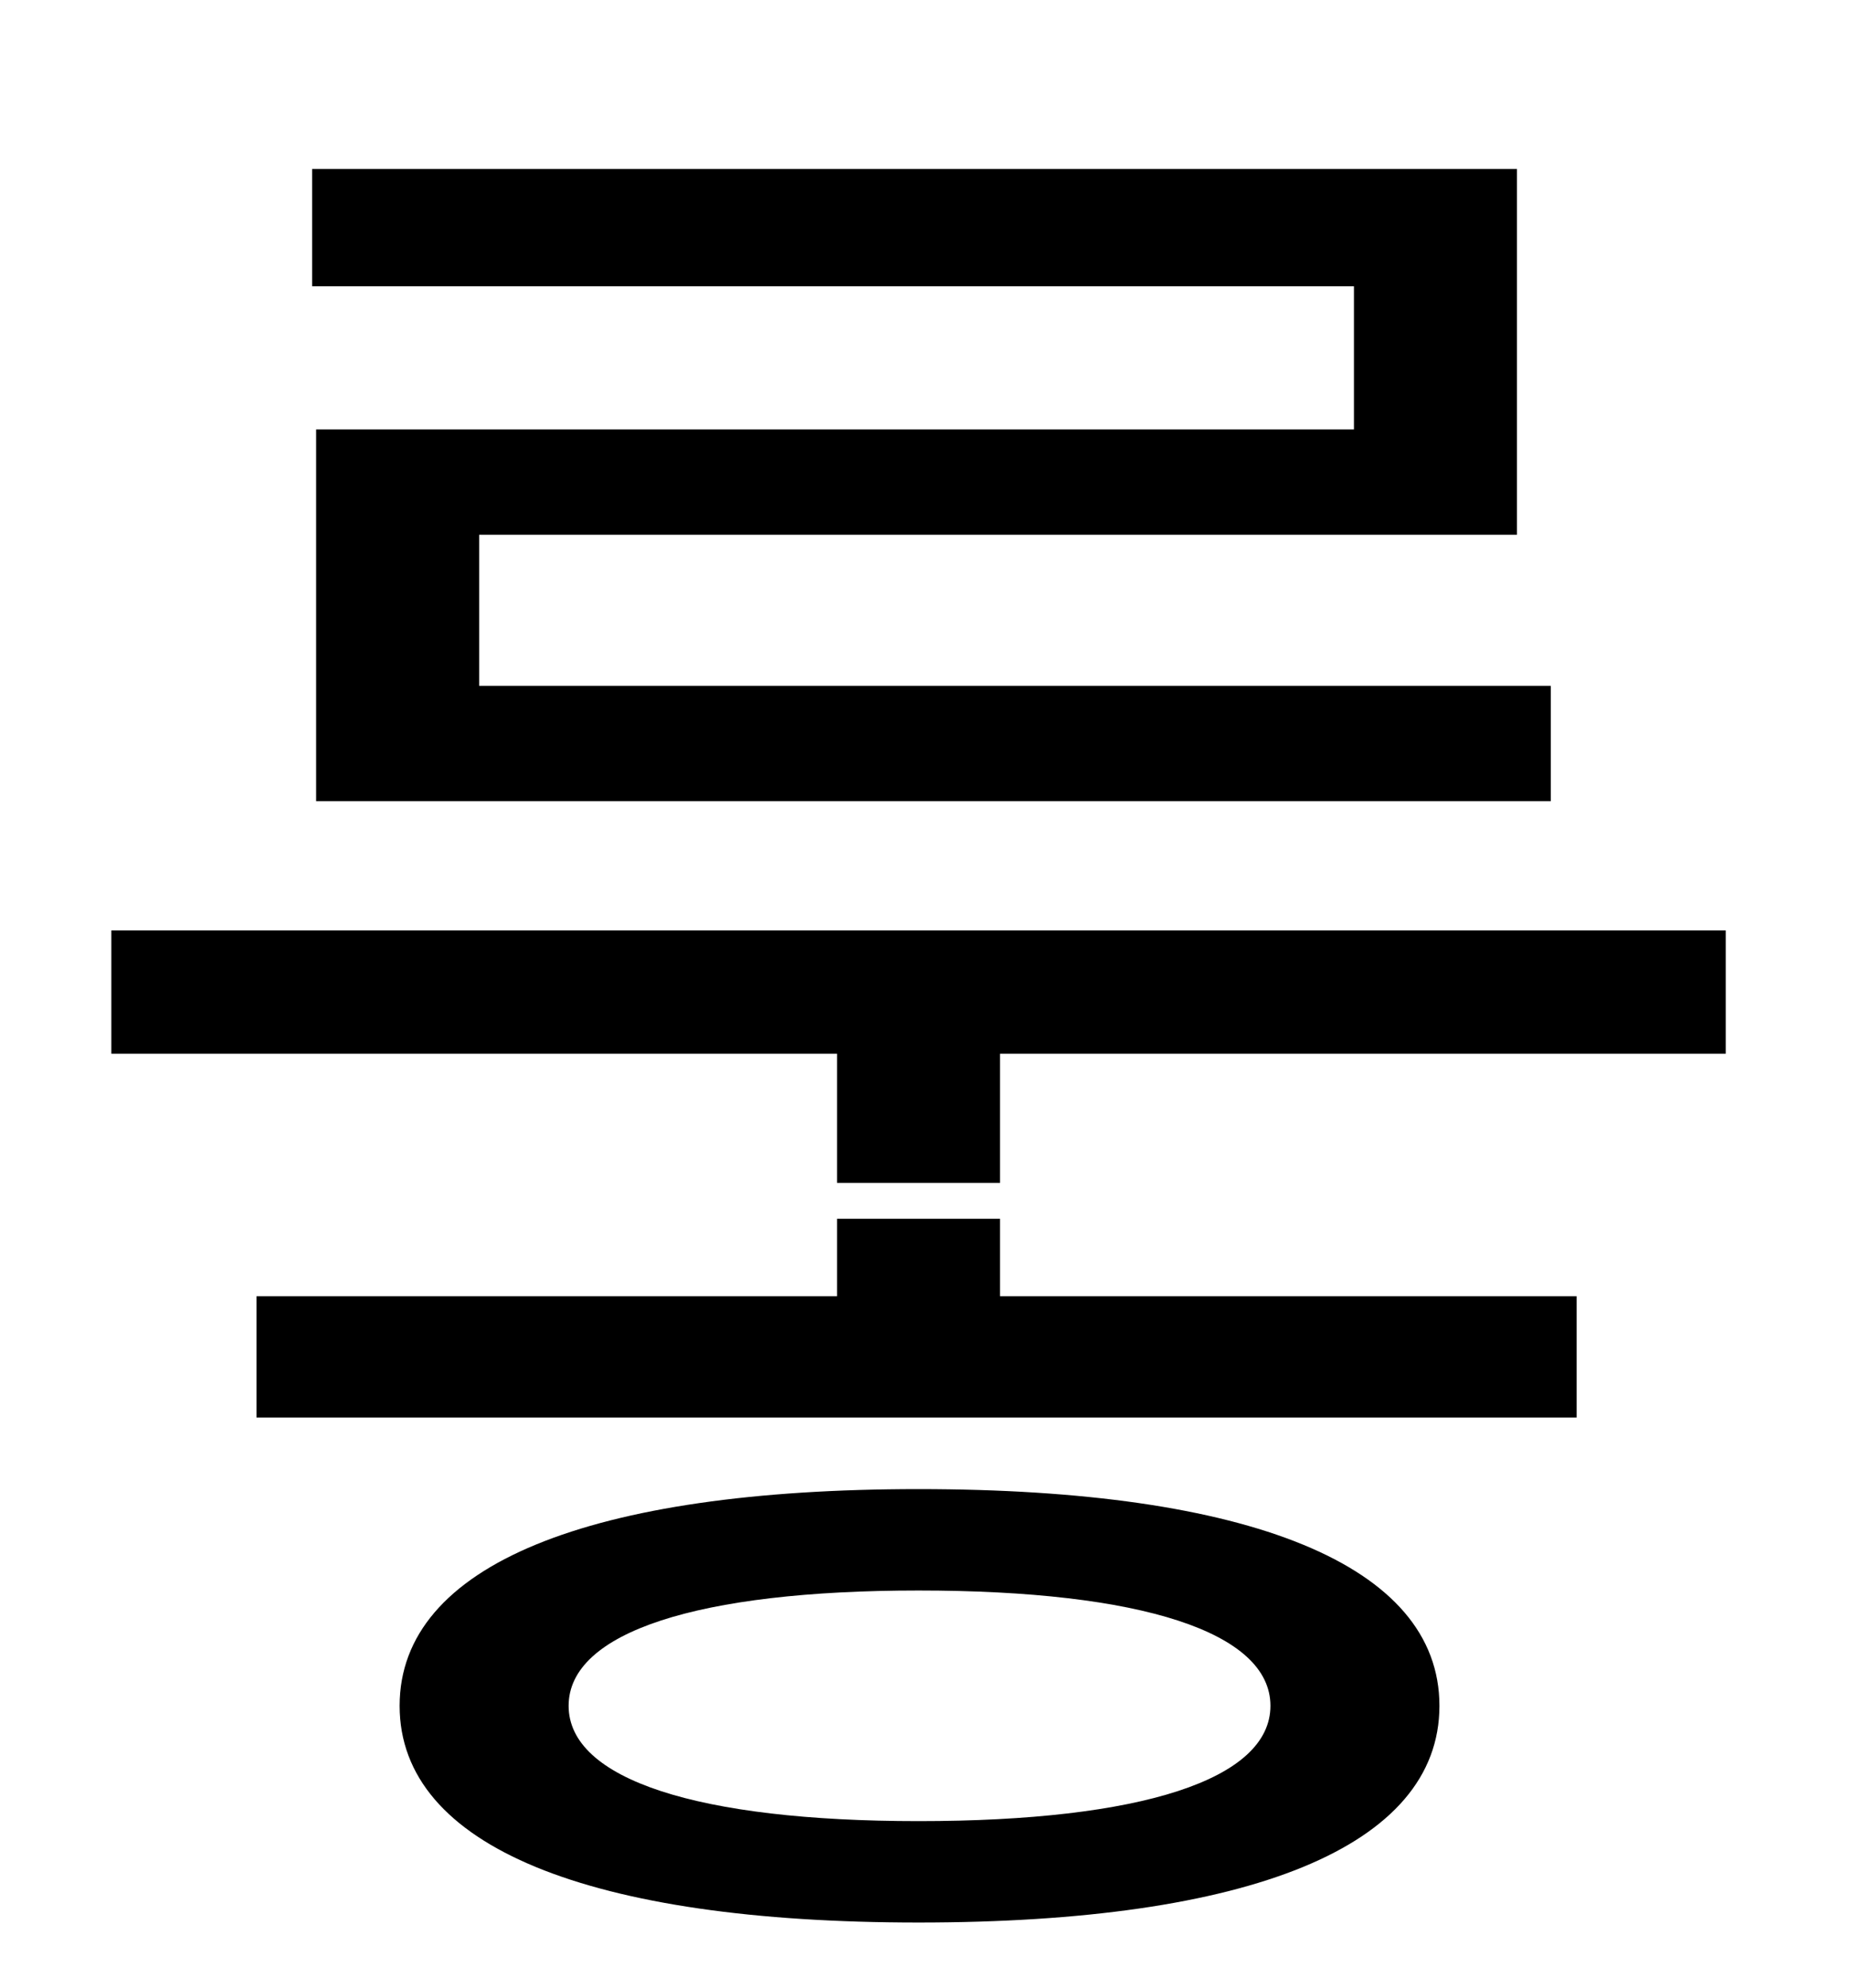 <?xml version="1.0" standalone="no"?>
<!DOCTYPE svg PUBLIC "-//W3C//DTD SVG 1.1//EN" "http://www.w3.org/Graphics/SVG/1.1/DTD/svg11.dtd" >
<svg xmlns="http://www.w3.org/2000/svg" xmlns:xlink="http://www.w3.org/1999/xlink" version="1.1" viewBox="-10 0 930 1000">
   <path fill="currentColor"
d="M671 216v-72h-524v-59h606v184h-522v76h539v58h-621v-187h522zM452 916c112 0 177 -21 177 -58s-65 -58 -177 -58c-111 0 -176 21 -176 58s65 58 176 58zM452 749c166 0 262 38 262 109s-96 109 -262 109c-165 0 -261 -38 -261 -109s96 -109 261 -109zM493 613v39h290v61
h-664v-61h292v-39h82zM46 468h812v62h-365v65h-82v-65h-365v-62z" />
</svg>
